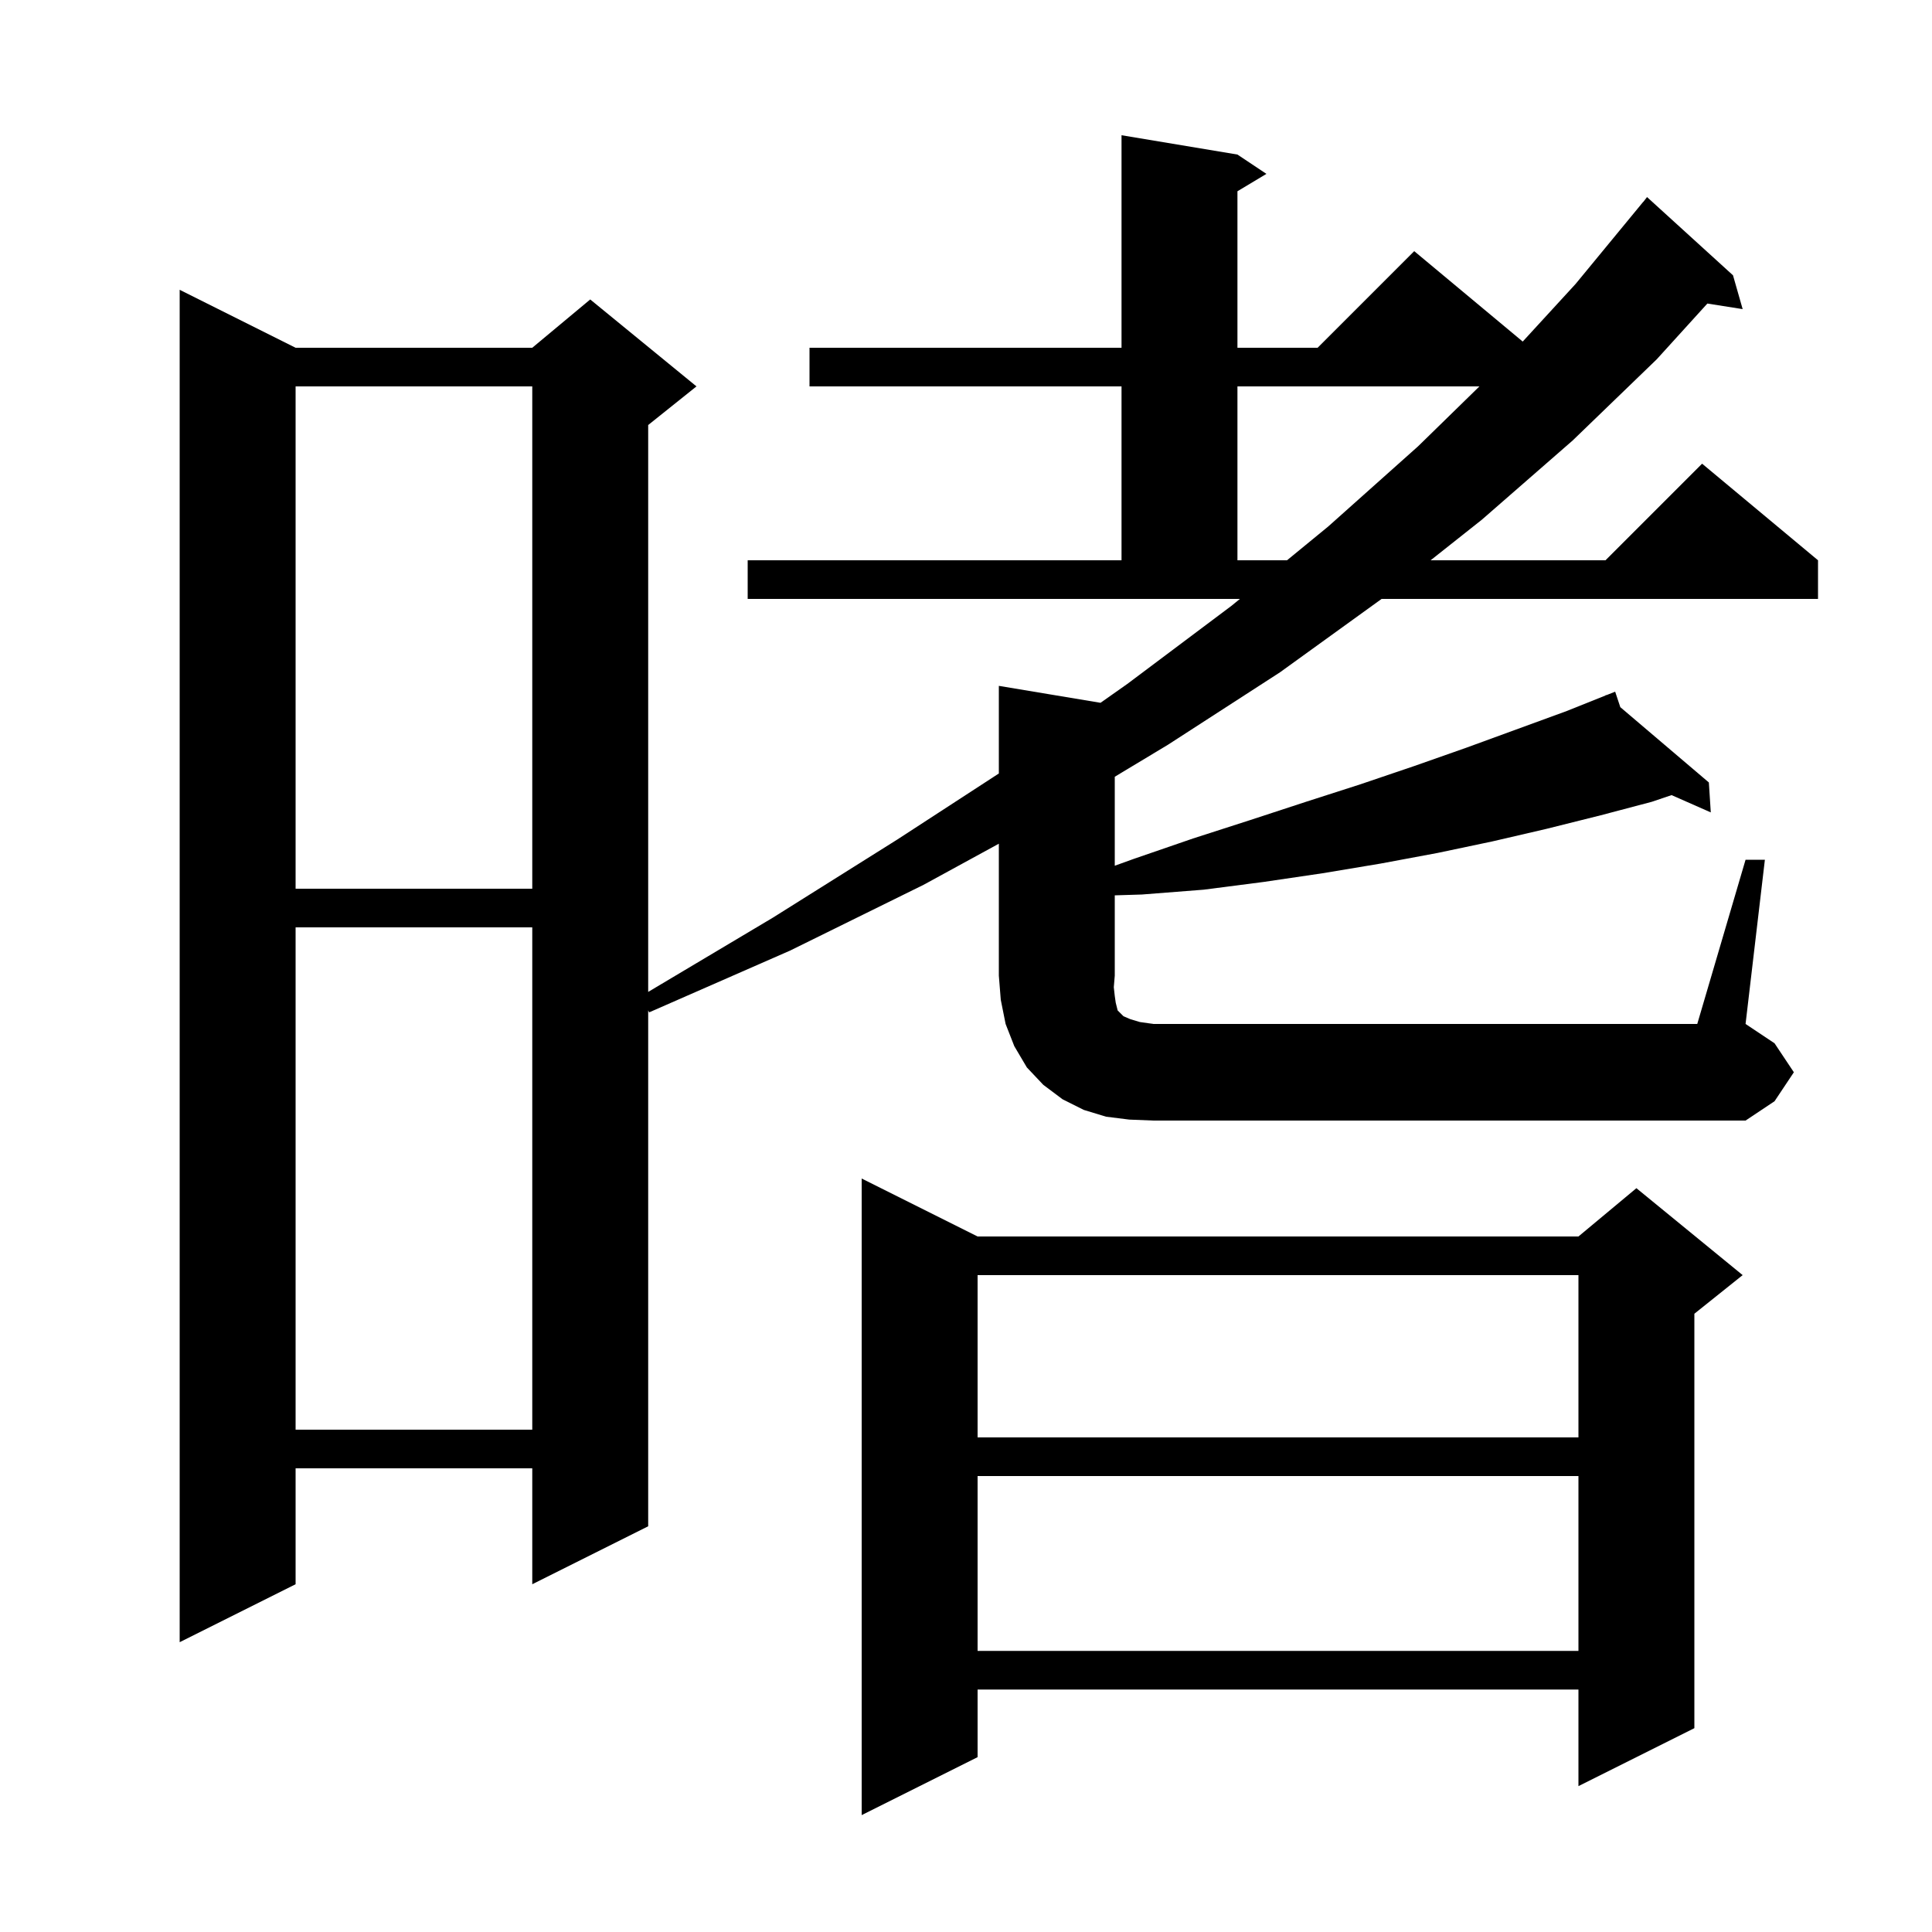 <svg xmlns="http://www.w3.org/2000/svg" xmlns:xlink="http://www.w3.org/1999/xlink" version="1.1" baseProfile="full" viewBox="0 0 200 200" width="200" height="200">
<g fill="black">
<path d="M 101.2 128.0 L 163.4 128.0 L 169.4 123.0 L 180.4 132.0 L 175.4 136.0 L 175.4 178.9 L 163.4 184.9 L 163.4 174.9 L 101.2 174.9 L 101.2 181.9 L 89.2 187.9 L 89.2 122.0 Z M 101.2 152.8 L 101.2 170.9 L 163.4 170.9 L 163.4 152.8 Z M 101.2 132.0 L 101.2 148.8 L 163.4 148.8 L 163.4 132.0 Z M 30.6 96.0 L 30.6 148.0 L 55.1 148.0 L 55.1 96.0 Z M 116.9 115.9 L 114.5 115.6 L 112.2 114.9 L 110.0 113.8 L 108.0 112.3 L 106.3 110.5 L 105.0 108.3 L 104.1 106.0 L 103.6 103.5 L 103.4 101.0 L 103.4 87.34 L 95.6 91.6 L 81.8 98.4 L 67.2 104.8 L 67.1 104.588 L 67.1 158.0 L 55.1 164.0 L 55.1 152.0 L 30.6 152.0 L 30.6 164.0 L 18.6 170.0 L 18.6 30.0 L 30.6 36.0 L 55.1 36.0 L 61.1 31.0 L 72.1 40.0 L 67.1 44.0 L 67.1 102.683 L 80.0 95.0 L 92.9 86.9 L 103.4 80.071 L 103.4 71.0 L 113.925 72.754 L 116.7 70.8 L 127.5 62.7 L 128.354 62.0 L 77.4 62.0 L 77.4 58.0 L 116.1 58.0 L 116.1 40.0 L 83.8 40.0 L 83.8 36.0 L 116.1 36.0 L 116.1 14.0 L 128.1 16.0 L 131.1 18.0 L 128.1 19.8 L 128.1 36.0 L 136.4 36.0 L 146.4 26.0 L 157.631 35.359 L 163.1 29.4 L 170.1 20.9 L 170.109 20.908 L 170.5 20.4 L 179.4 28.5 L 180.4 32.0 L 176.746 31.423 L 171.5 37.2 L 162.8 45.6 L 153.4 53.8 L 148.098 58.0 L 166.2 58.0 L 176.2 48.0 L 188.2 58.0 L 188.2 62.0 L 143.023 62.0 L 132.5 69.6 L 120.9 77.1 L 115.4 80.409 L 115.4 89.621 L 117.4 88.9 L 123.5 86.8 L 129.4 84.9 L 135.2 83.0 L 140.8 81.2 L 146.4 79.3 L 151.8 77.4 L 162.2 73.6 L 166.237 71.985 L 166.2 71.9 L 166.28 71.968 L 167.2 71.6 L 167.735 73.206 L 176.9 81.0 L 177.1 84.1 L 173.04 82.309 L 171.0 83.0 L 165.7 84.4 L 160.1 85.8 L 154.5 87.1 L 148.8 88.3 L 142.9 89.4 L 136.9 90.4 L 130.8 91.3 L 124.6 92.1 L 118.2 92.6 L 115.4 92.686 L 115.4 101.0 L 115.3 102.2 L 115.4 103.1 L 115.5 103.8 L 115.7 104.6 L 116.3 105.2 L 117.0 105.5 L 118.0 105.8 L 119.4 106.0 L 175.7 106.0 L 180.7 89.0 L 182.7 89.0 L 180.7 106.0 L 183.7 108.0 L 185.7 111.0 L 183.7 114.0 L 180.7 116.0 L 119.4 116.0 Z M 30.6 40.0 L 30.6 92.0 L 55.1 92.0 L 55.1 40.0 Z M 128.1 40.0 L 128.1 58.0 L 133.232 58.0 L 137.5 54.5 L 146.8 46.2 L 153.149 40.0 Z " />
</g>
</svg>
